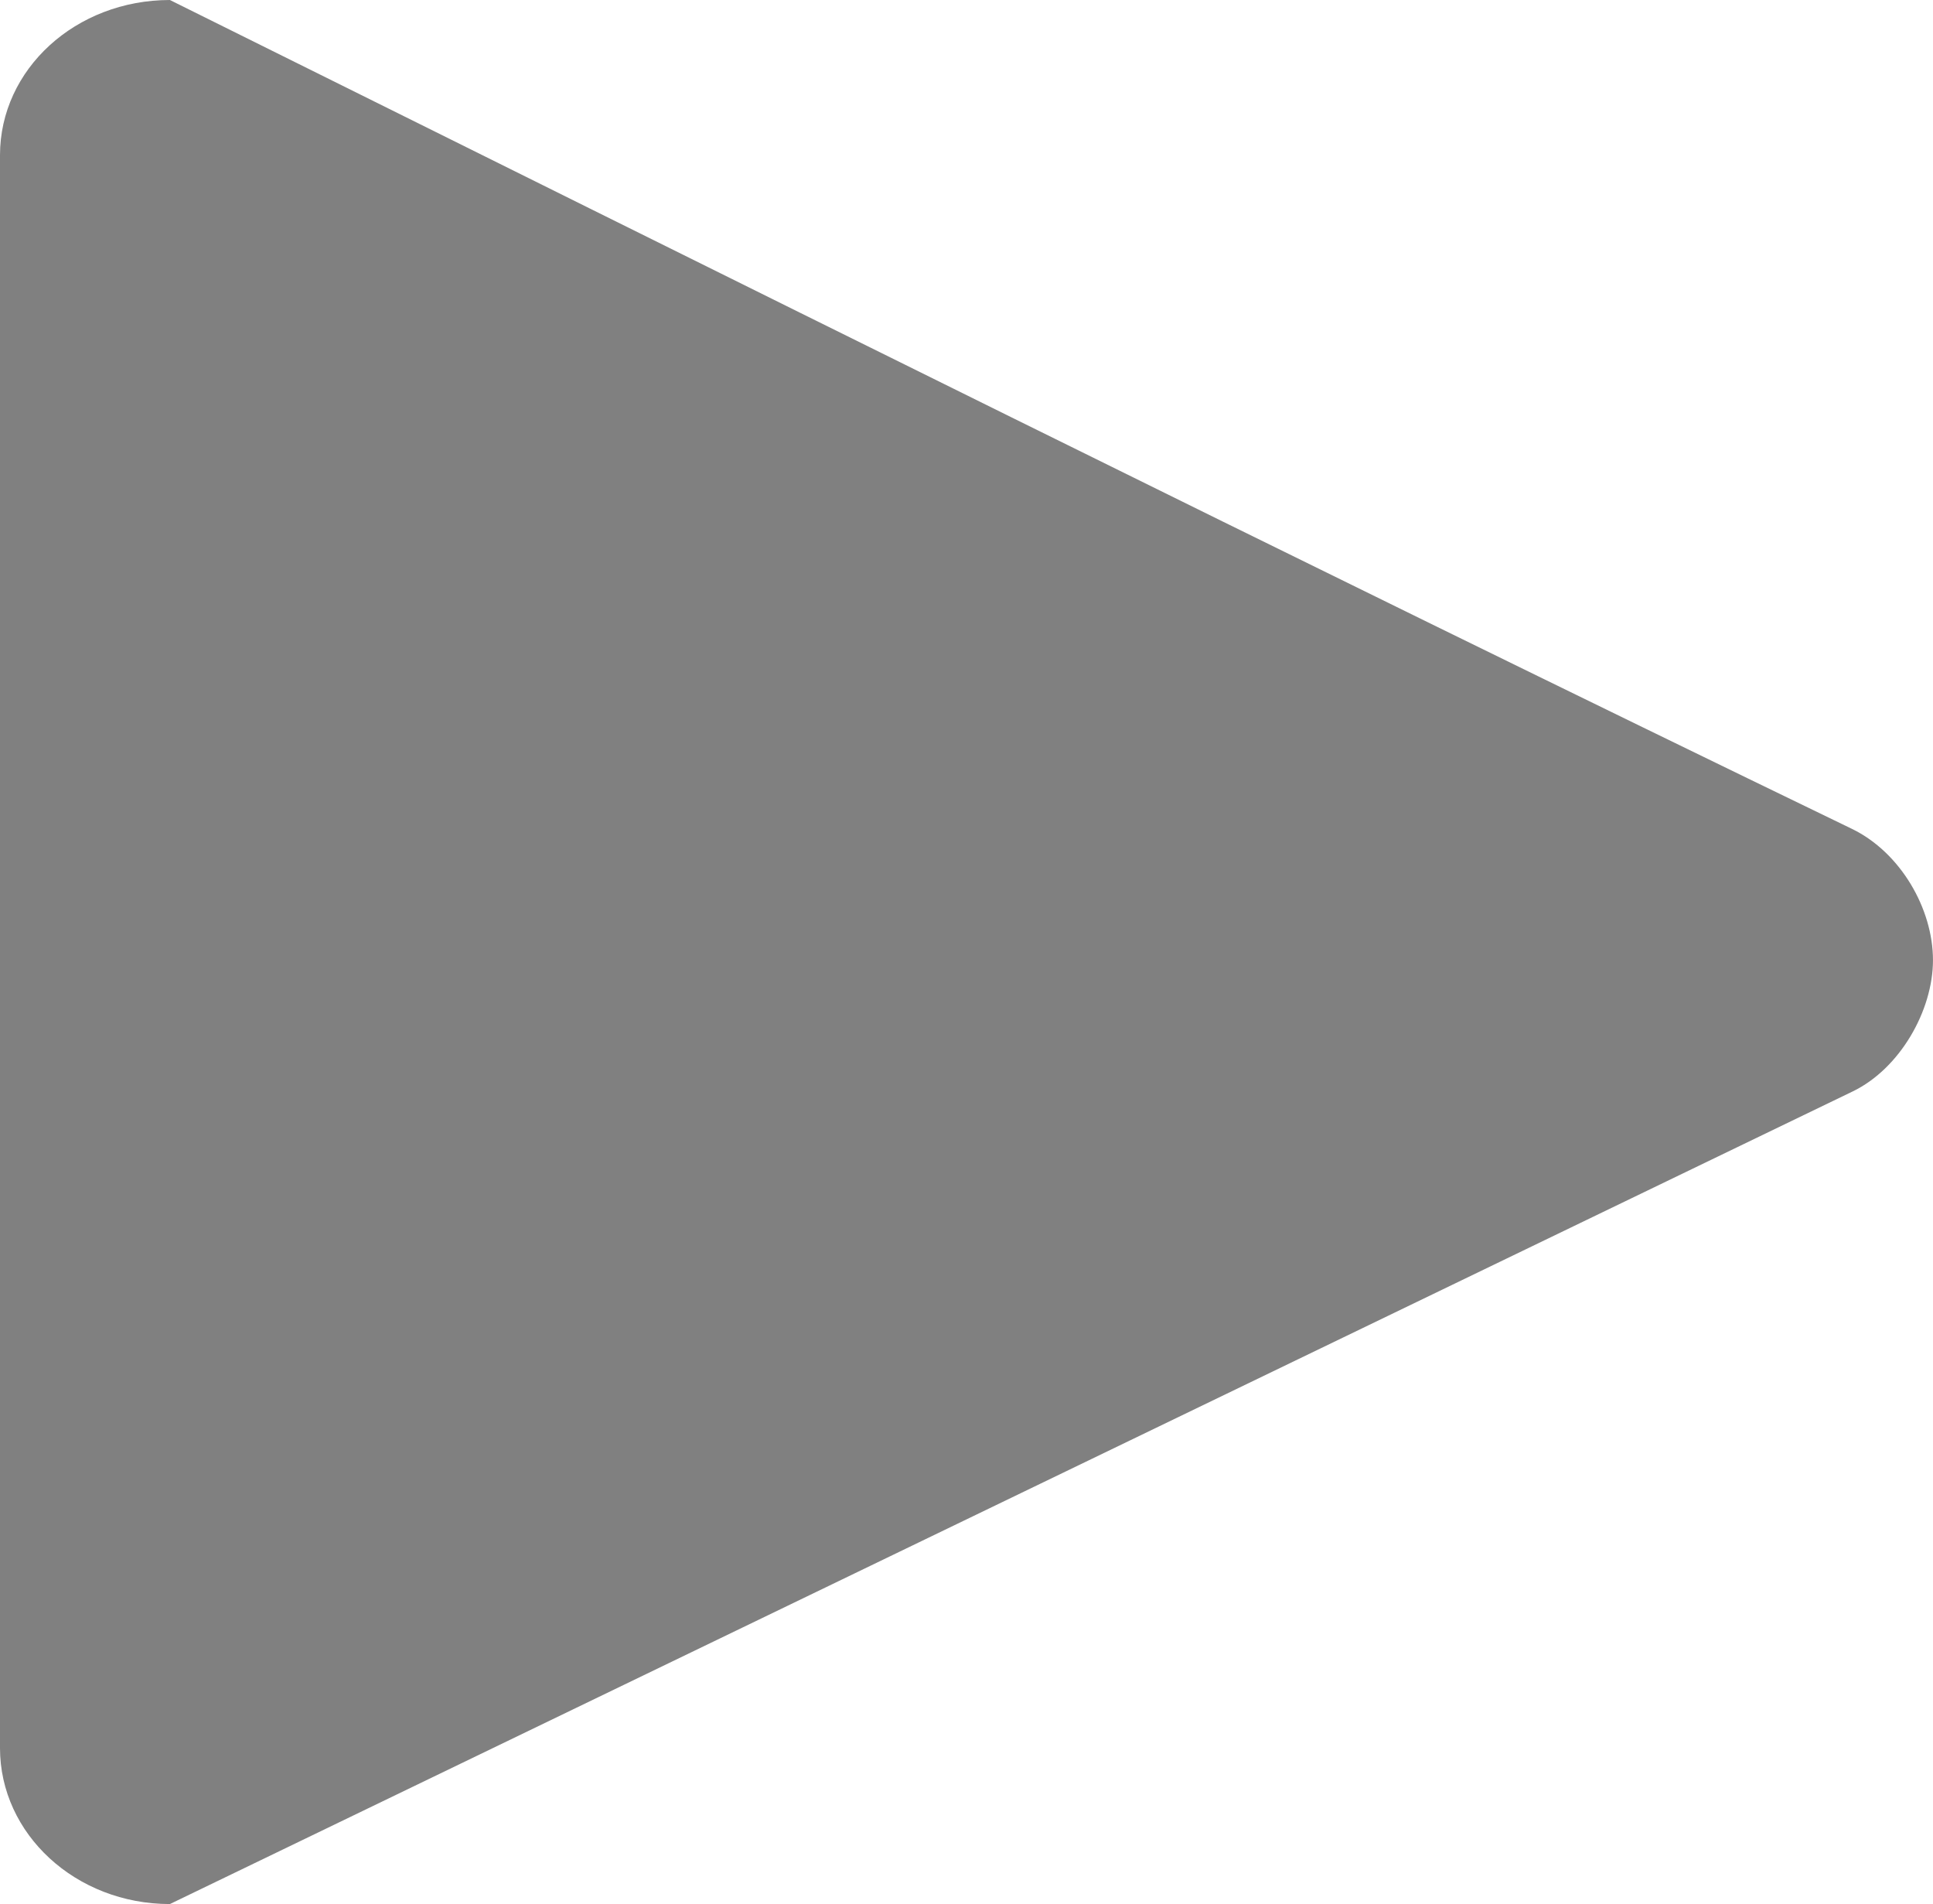 <?xml version="1.0" encoding="UTF-8" standalone="no"?>
<!-- Created with Inkscape (http://www.inkscape.org/) -->

<svg
   xmlns:dc="http://purl.org/dc/elements/1.1/"
   xmlns:cc="http://creativecommons.org/ns#"
   xmlns:rdf="http://www.w3.org/1999/02/22-rdf-syntax-ns#"
   xmlns:svg="http://www.w3.org/2000/svg"
   xmlns="http://www.w3.org/2000/svg"
   xmlns:sodipodi="http://sodipodi.sourceforge.net/DTD/sodipodi-0.dtd"
   xmlns:inkscape="http://www.inkscape.org/namespaces/inkscape"
   width="79.867"
   height="78.654"
   id="svg2"
   version="1.1"
   inkscape:version="0.48.5 r10040"
   sodipodi:docname="play_on.svg">
  <defs
     id="defs4" />
  <sodipodi:namedview
     id="base"
     pagecolor="#ffffff"
     bordercolor="#666666"
     borderopacity="1.0"
     inkscape:pageopacity="0.0"
     inkscape:pageshadow="2"
     inkscape:zoom="0.1767767"
     inkscape:cx="649.67671"
     inkscape:cy="460.29428"
     inkscape:document-units="px"
     inkscape:current-layer="layer1"
     showgrid="false"
     inkscape:window-width="836"
     inkscape:window-height="983"
     inkscape:window-x="0"
     inkscape:window-y="0"
     inkscape:window-maximized="0"
     fit-margin-top="0"
     fit-margin-left="0"
     fit-margin-right="0"
     fit-margin-bottom="0" />
  <g
     inkscape:label="Ebene 1"
     inkscape:groupmode="layer"
     id="layer1"
     transform="translate(-24.067,-949.035)">
    <path
       style="fill:#808080"
       d="m 31.087,949.035 c -3.89,0 -7.02,2.857 -7.02,6.414 l 0,65.795 c 0,3.556 3.13,6.446 7.02,6.446 l 69.528,-33.568 c 1.954,-0.943 3.318,-3.343 3.318,-5.424 0,-2.127 -1.343,-4.453 -3.35,-5.424 C 77.622,972.166 54.144,960.481 31.087,949.035 z"
       id="rect2996-3"
       inkscape:connector-curvature="0"
       sodipodi:nodetypes="csscssscc" />
  </g>
</svg>
